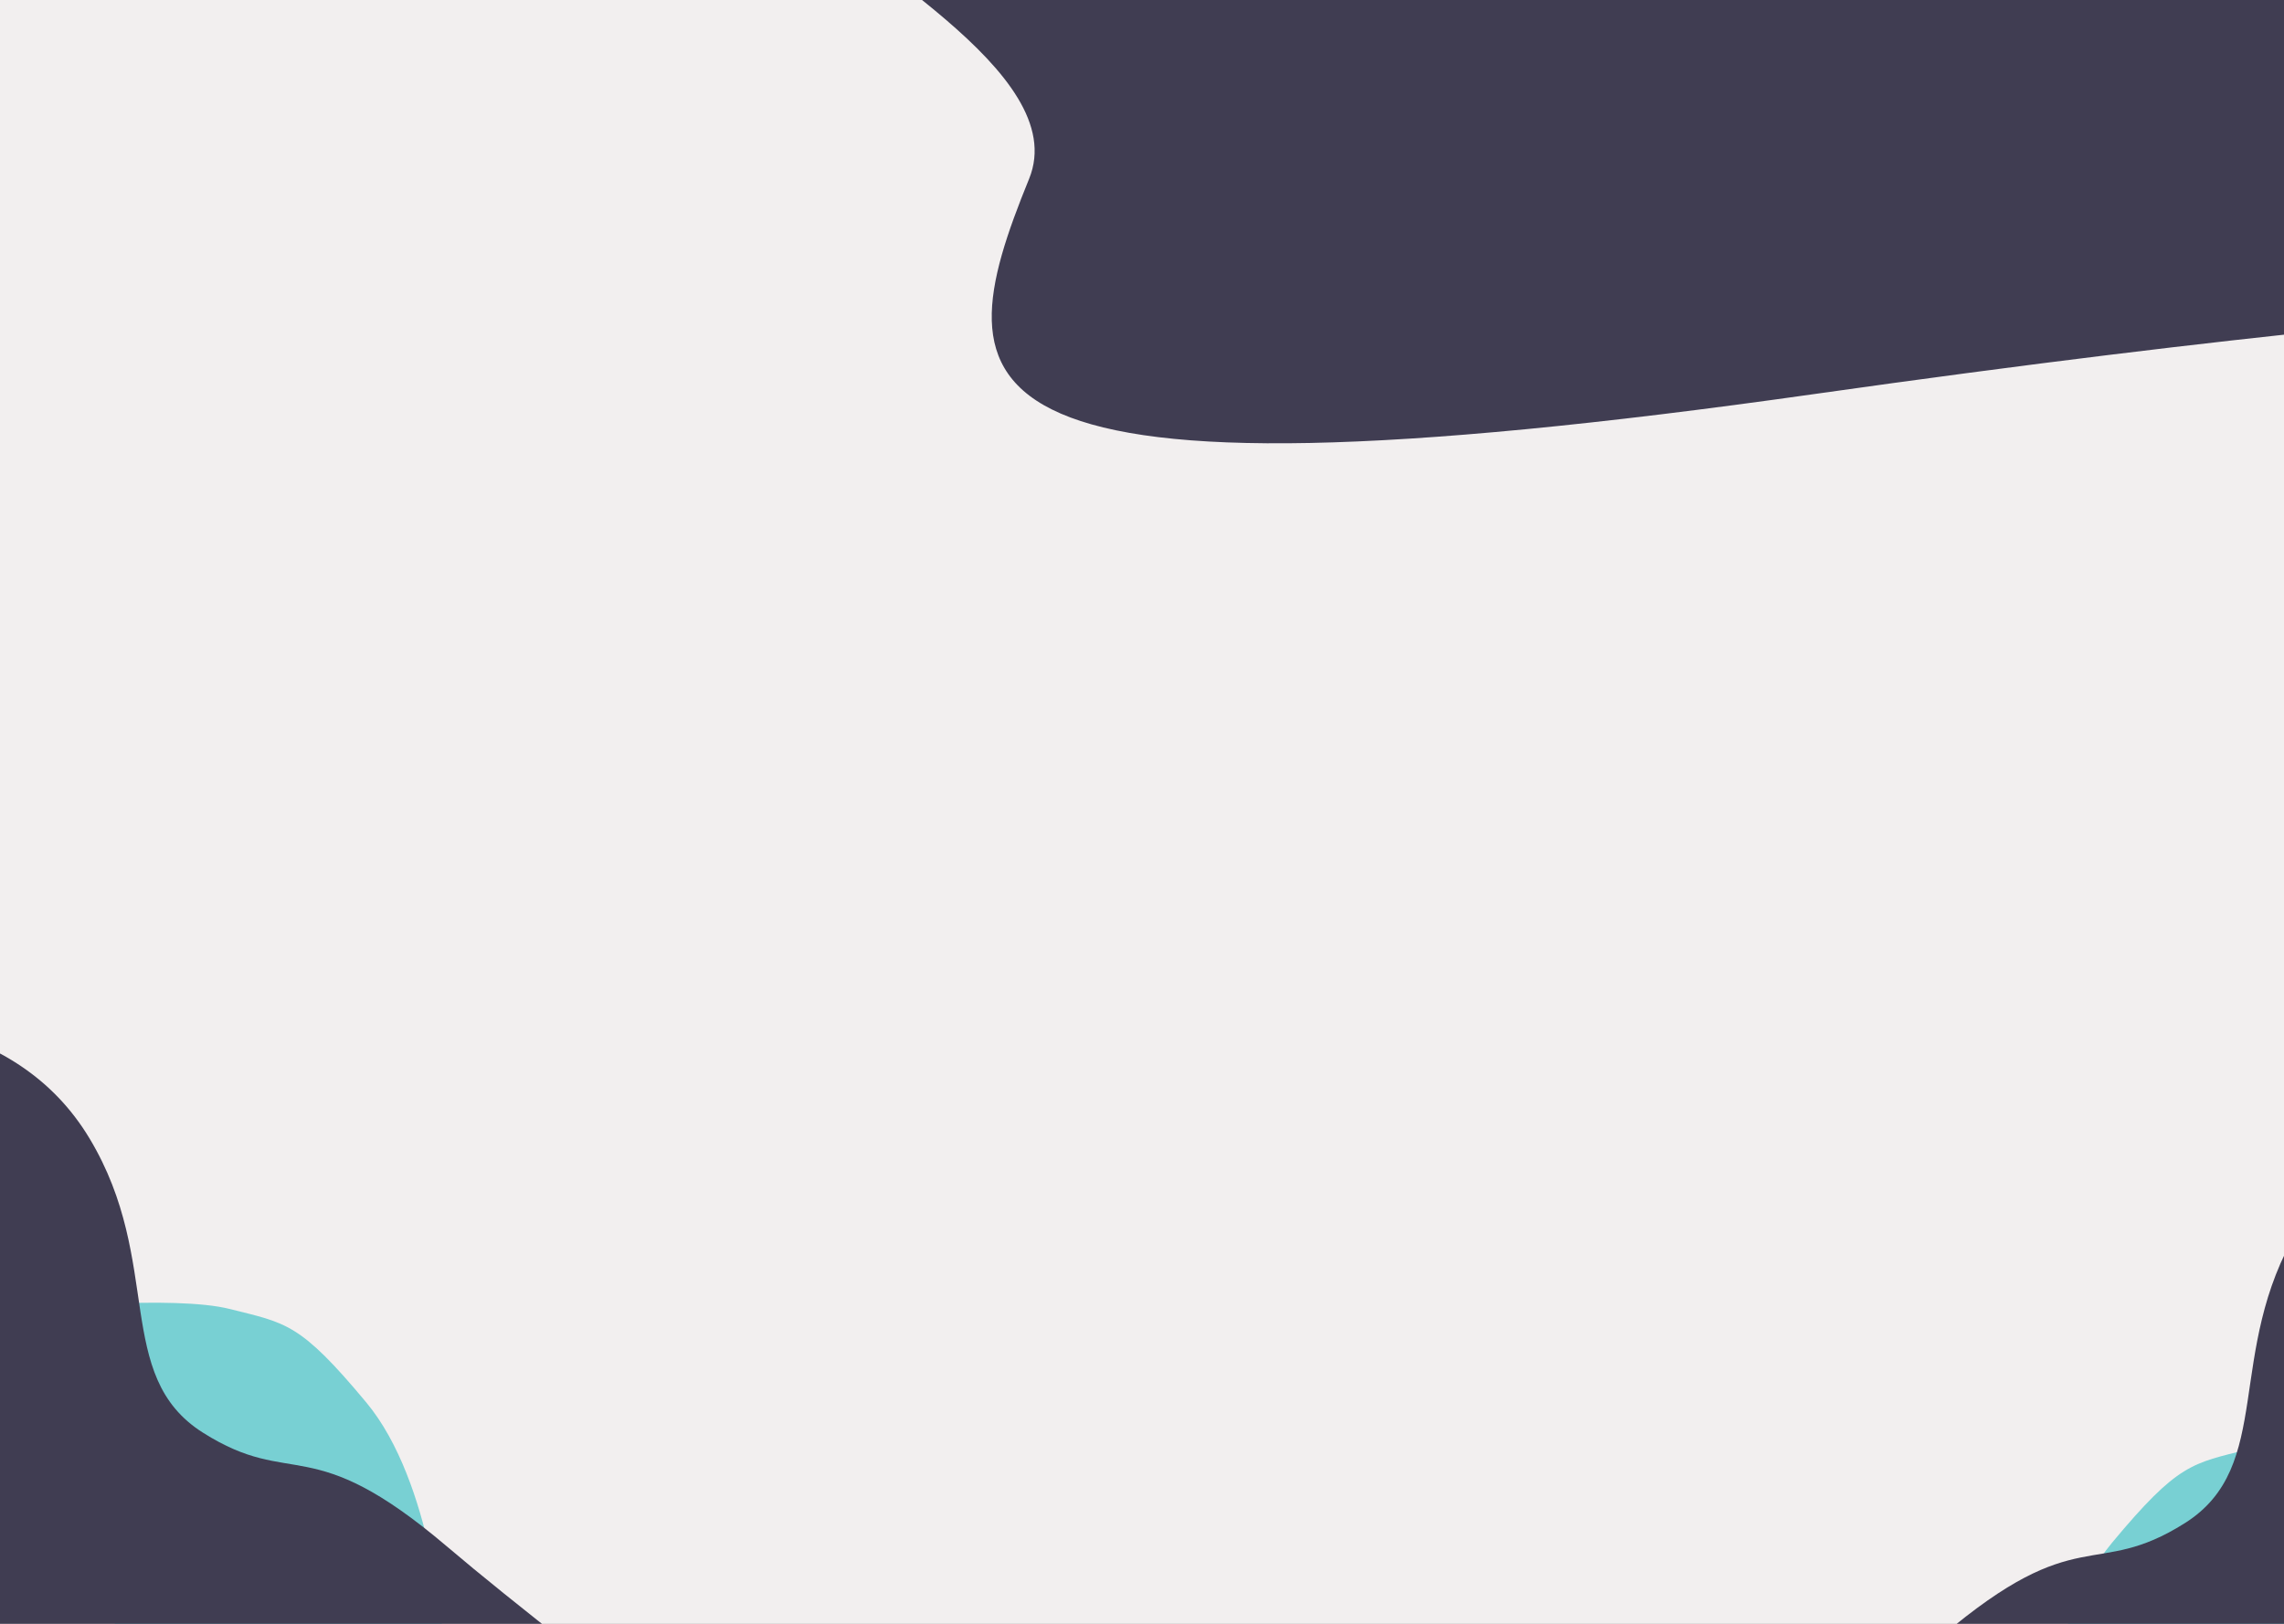 <svg width="1440" height="1024" viewBox="0 0 1440 1024" fill="none" xmlns="http://www.w3.org/2000/svg" preserveAspectRatio="none">
<rect x="0" y="0" width="1440" height="1024" fill="#808080" stroke="none"/>
<g clip-path="url(#clip0)">
<rect width="1440" height="1024" fill="#F2EFEF"/>
<path d="M145 825.5C109.5 816.541 20.5 825.5 20.5 825.5L90 1091L279.5 1034C279.5 1034 273 935 231 884.5C189 834 180.5 834.46 145 825.5Z" fill="#78D0D3"/>
<path d="M1417.5 913.982C1453 905.022 1542 913.982 1542 913.982L1472.5 1179.48L1283 1122.48C1283 1122.48 1289.5 1023.48 1331.5 972.982C1373.5 922.482 1382 922.942 1417.5 913.982Z" fill="#78D0D3"/>
<path d="M-49 1074L551.5 1183.5C551.5 1183.5 368 1048.5 281.5 975C195 901.5 185 939.5 128 903.5C71 867.5 103.312 796 56.5 718C9.688 640 -85.001 638.001 -152 636C-218.999 633.999 -49 1074 -49 1074Z" fill="#403D52"/>
<path d="M1554.5 1131.01L954 1240.51C954 1240.51 1137.5 1105.51 1224 1032.01C1310.5 958.507 1320.5 996.507 1377.5 960.507C1434.5 924.507 1402.19 853.007 1449 775.007C1495.81 697.007 1590.5 695.008 1657.5 693.007C1724.5 691.006 1554.5 1131.01 1554.5 1131.01Z" fill="#403D52"/>
<path d="M1143.86 248.497C592.466 326.639 593.5 248.497 648.829 112.757C704.159 -22.982 69 -170.748 1012.5 -93C1701.71 -36.206 1621.45 -103.874 1528.12 -144.474L1457.47 -170.748C1457.47 -170.748 1493.68 -159.454 1528.12 -144.474L1819.72 -36.023C1819.72 -36.023 1820.57 140.787 1795.48 170.057C1770.39 199.327 1695.26 170.355 1143.86 248.497Z" fill="#403D52"/>
</g>
<defs>
<clipPath id="clip0">
<rect width="1440" height="1024" fill="white"/>
</clipPath>
</defs>
</svg>
